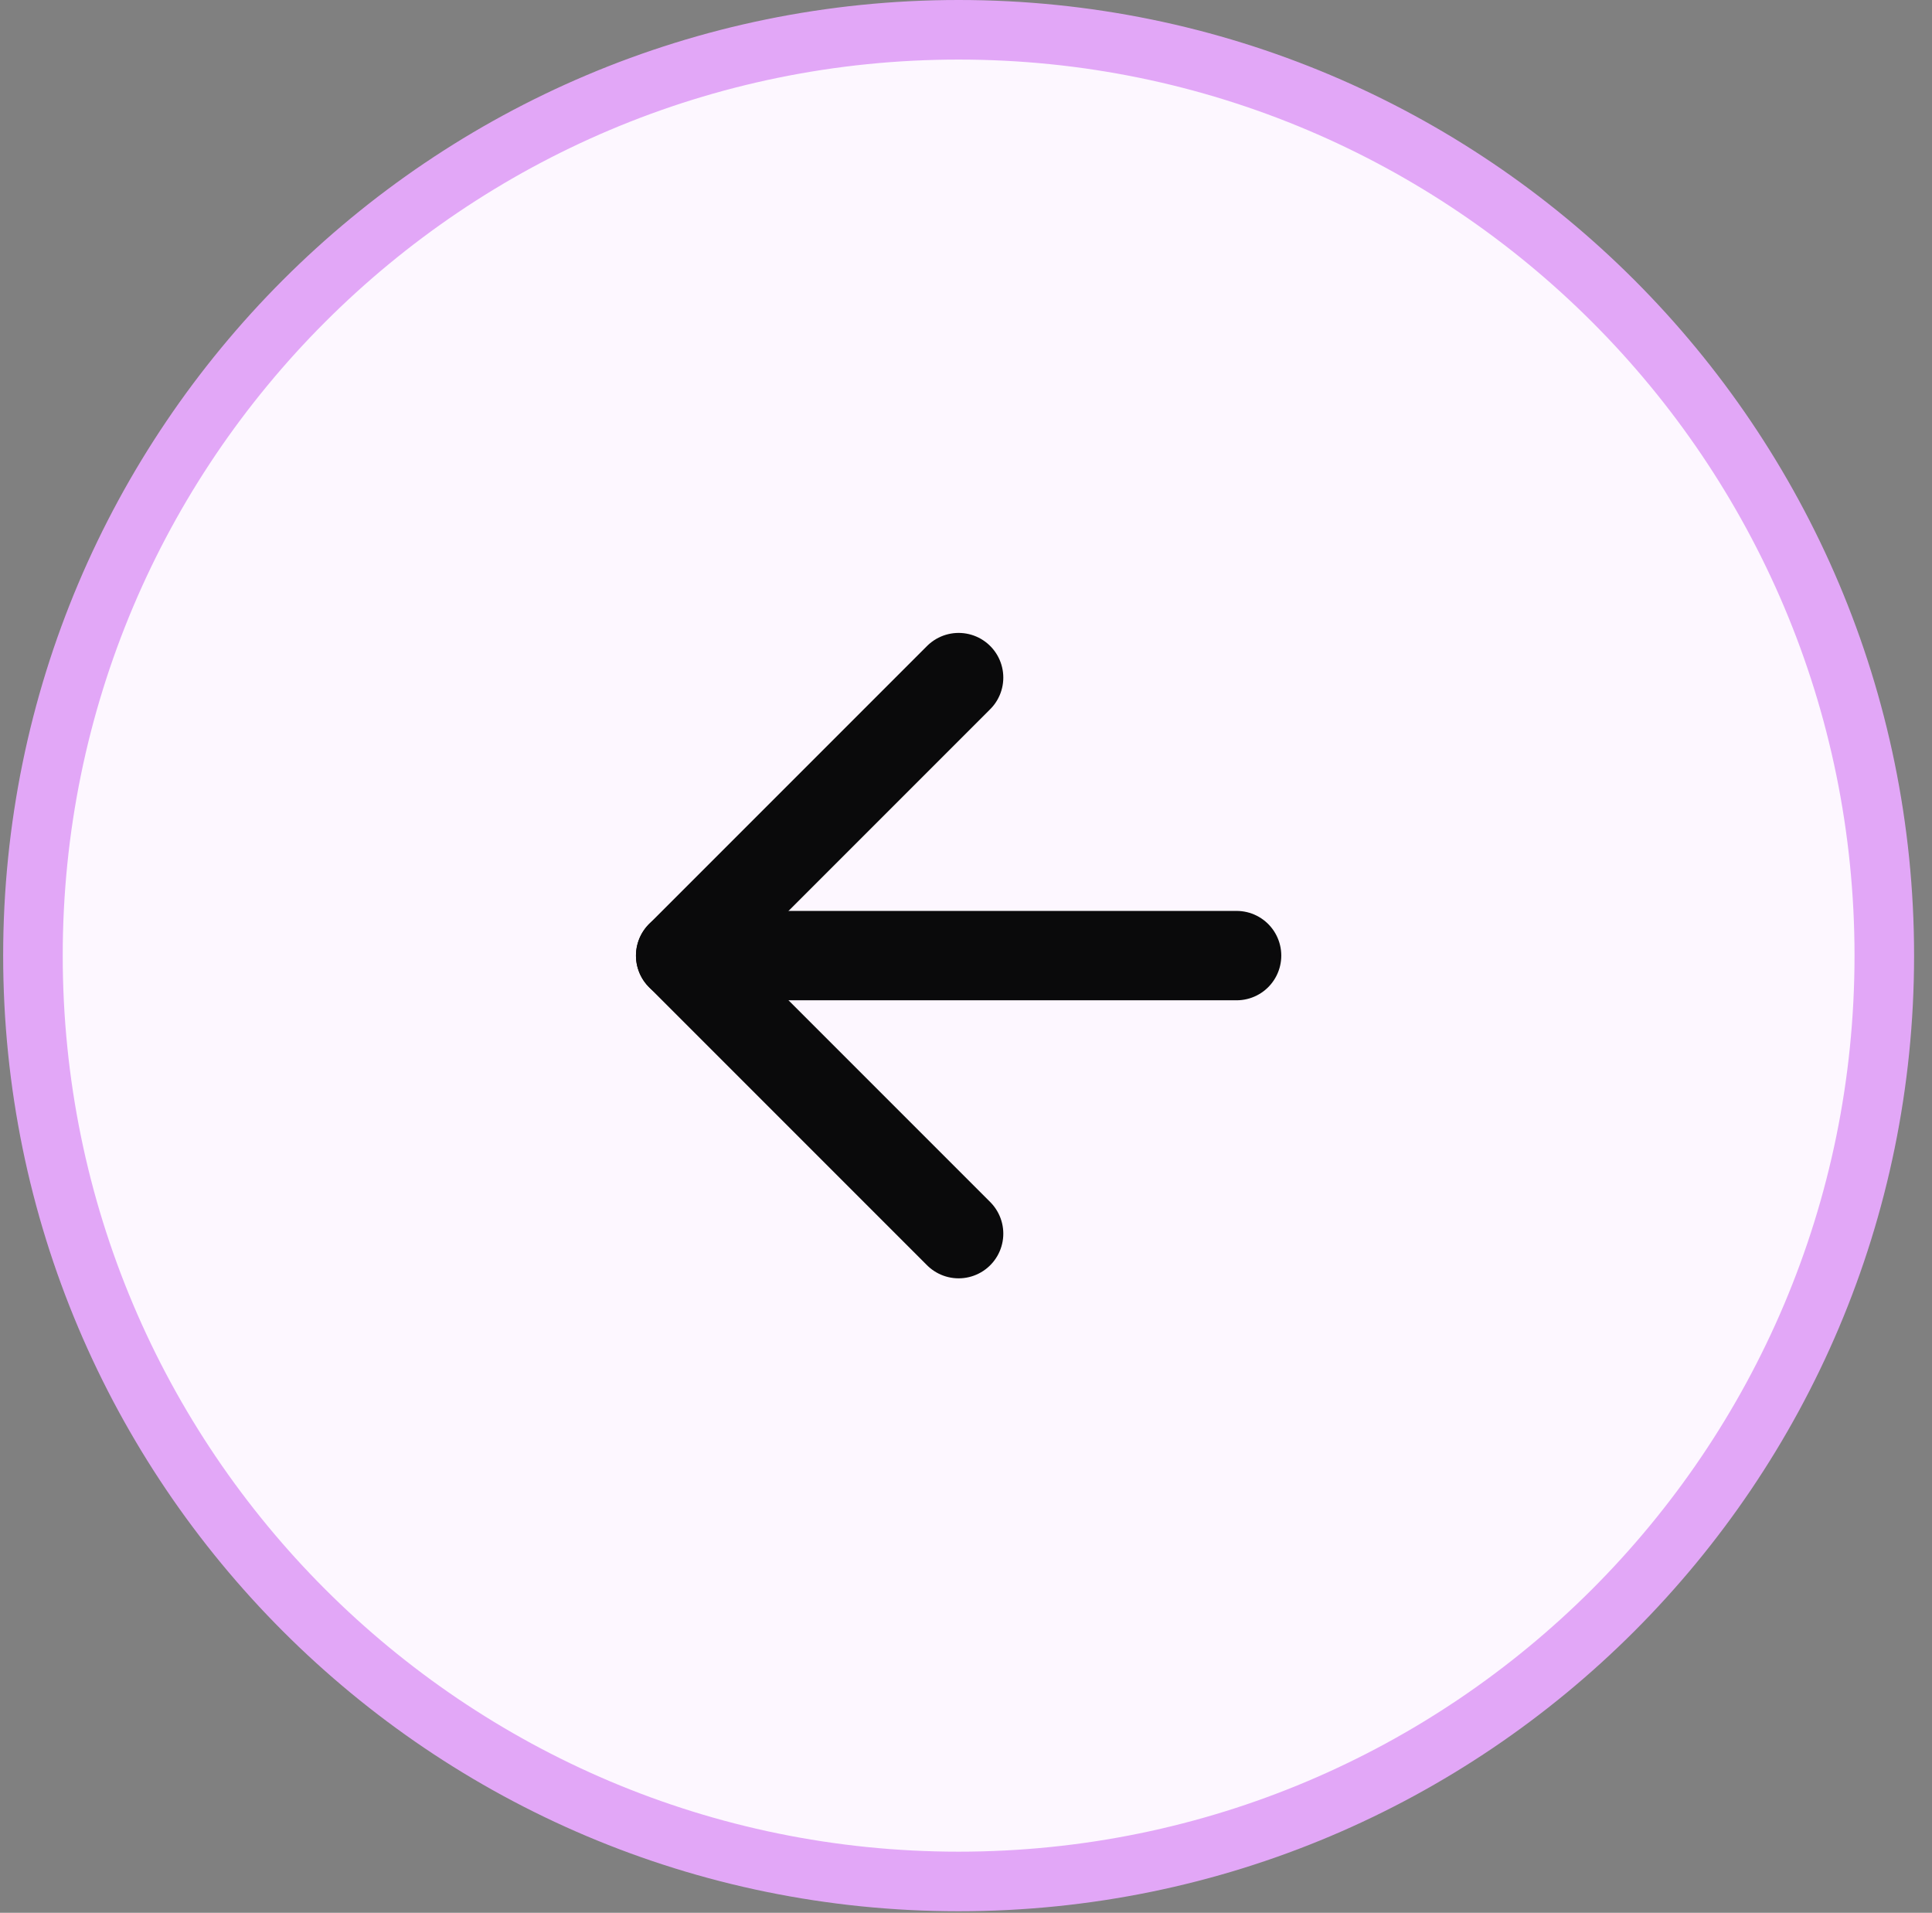 <svg width="99" height="98" viewBox="0 0 99 98" fill="none" xmlns="http://www.w3.org/2000/svg">
<rect x="0" y="0" width="99" height="98" fill="#808080" stroke="none"/>
<path d="M1.688 48.96C1.688 22.763 22.925 1.526 49.122 1.526C75.319 1.526 96.556 22.763 96.556 48.96C96.556 75.157 75.319 96.394 49.122 96.394C22.925 96.394 1.688 75.157 1.688 48.96Z" fill="#FDF7FF"/>
<path d="M1.688 48.96C1.688 22.763 22.925 1.526 49.122 1.526C75.319 1.526 96.556 22.763 96.556 48.96C96.556 75.157 75.319 96.394 49.122 96.394C22.925 96.394 1.688 75.157 1.688 48.96Z" stroke="#E2A7F7" stroke-width="3.052"/>
<path d="M63.366 48.959H34.878" stroke="#0A0A0B" stroke-width="4.579" stroke-linecap="round" stroke-linejoin="round"/>
<path d="M49.122 63.204L34.878 48.96L49.122 34.716" stroke="#0A0A0B" stroke-width="4.579" stroke-linecap="round" stroke-linejoin="round"/>
</svg>

